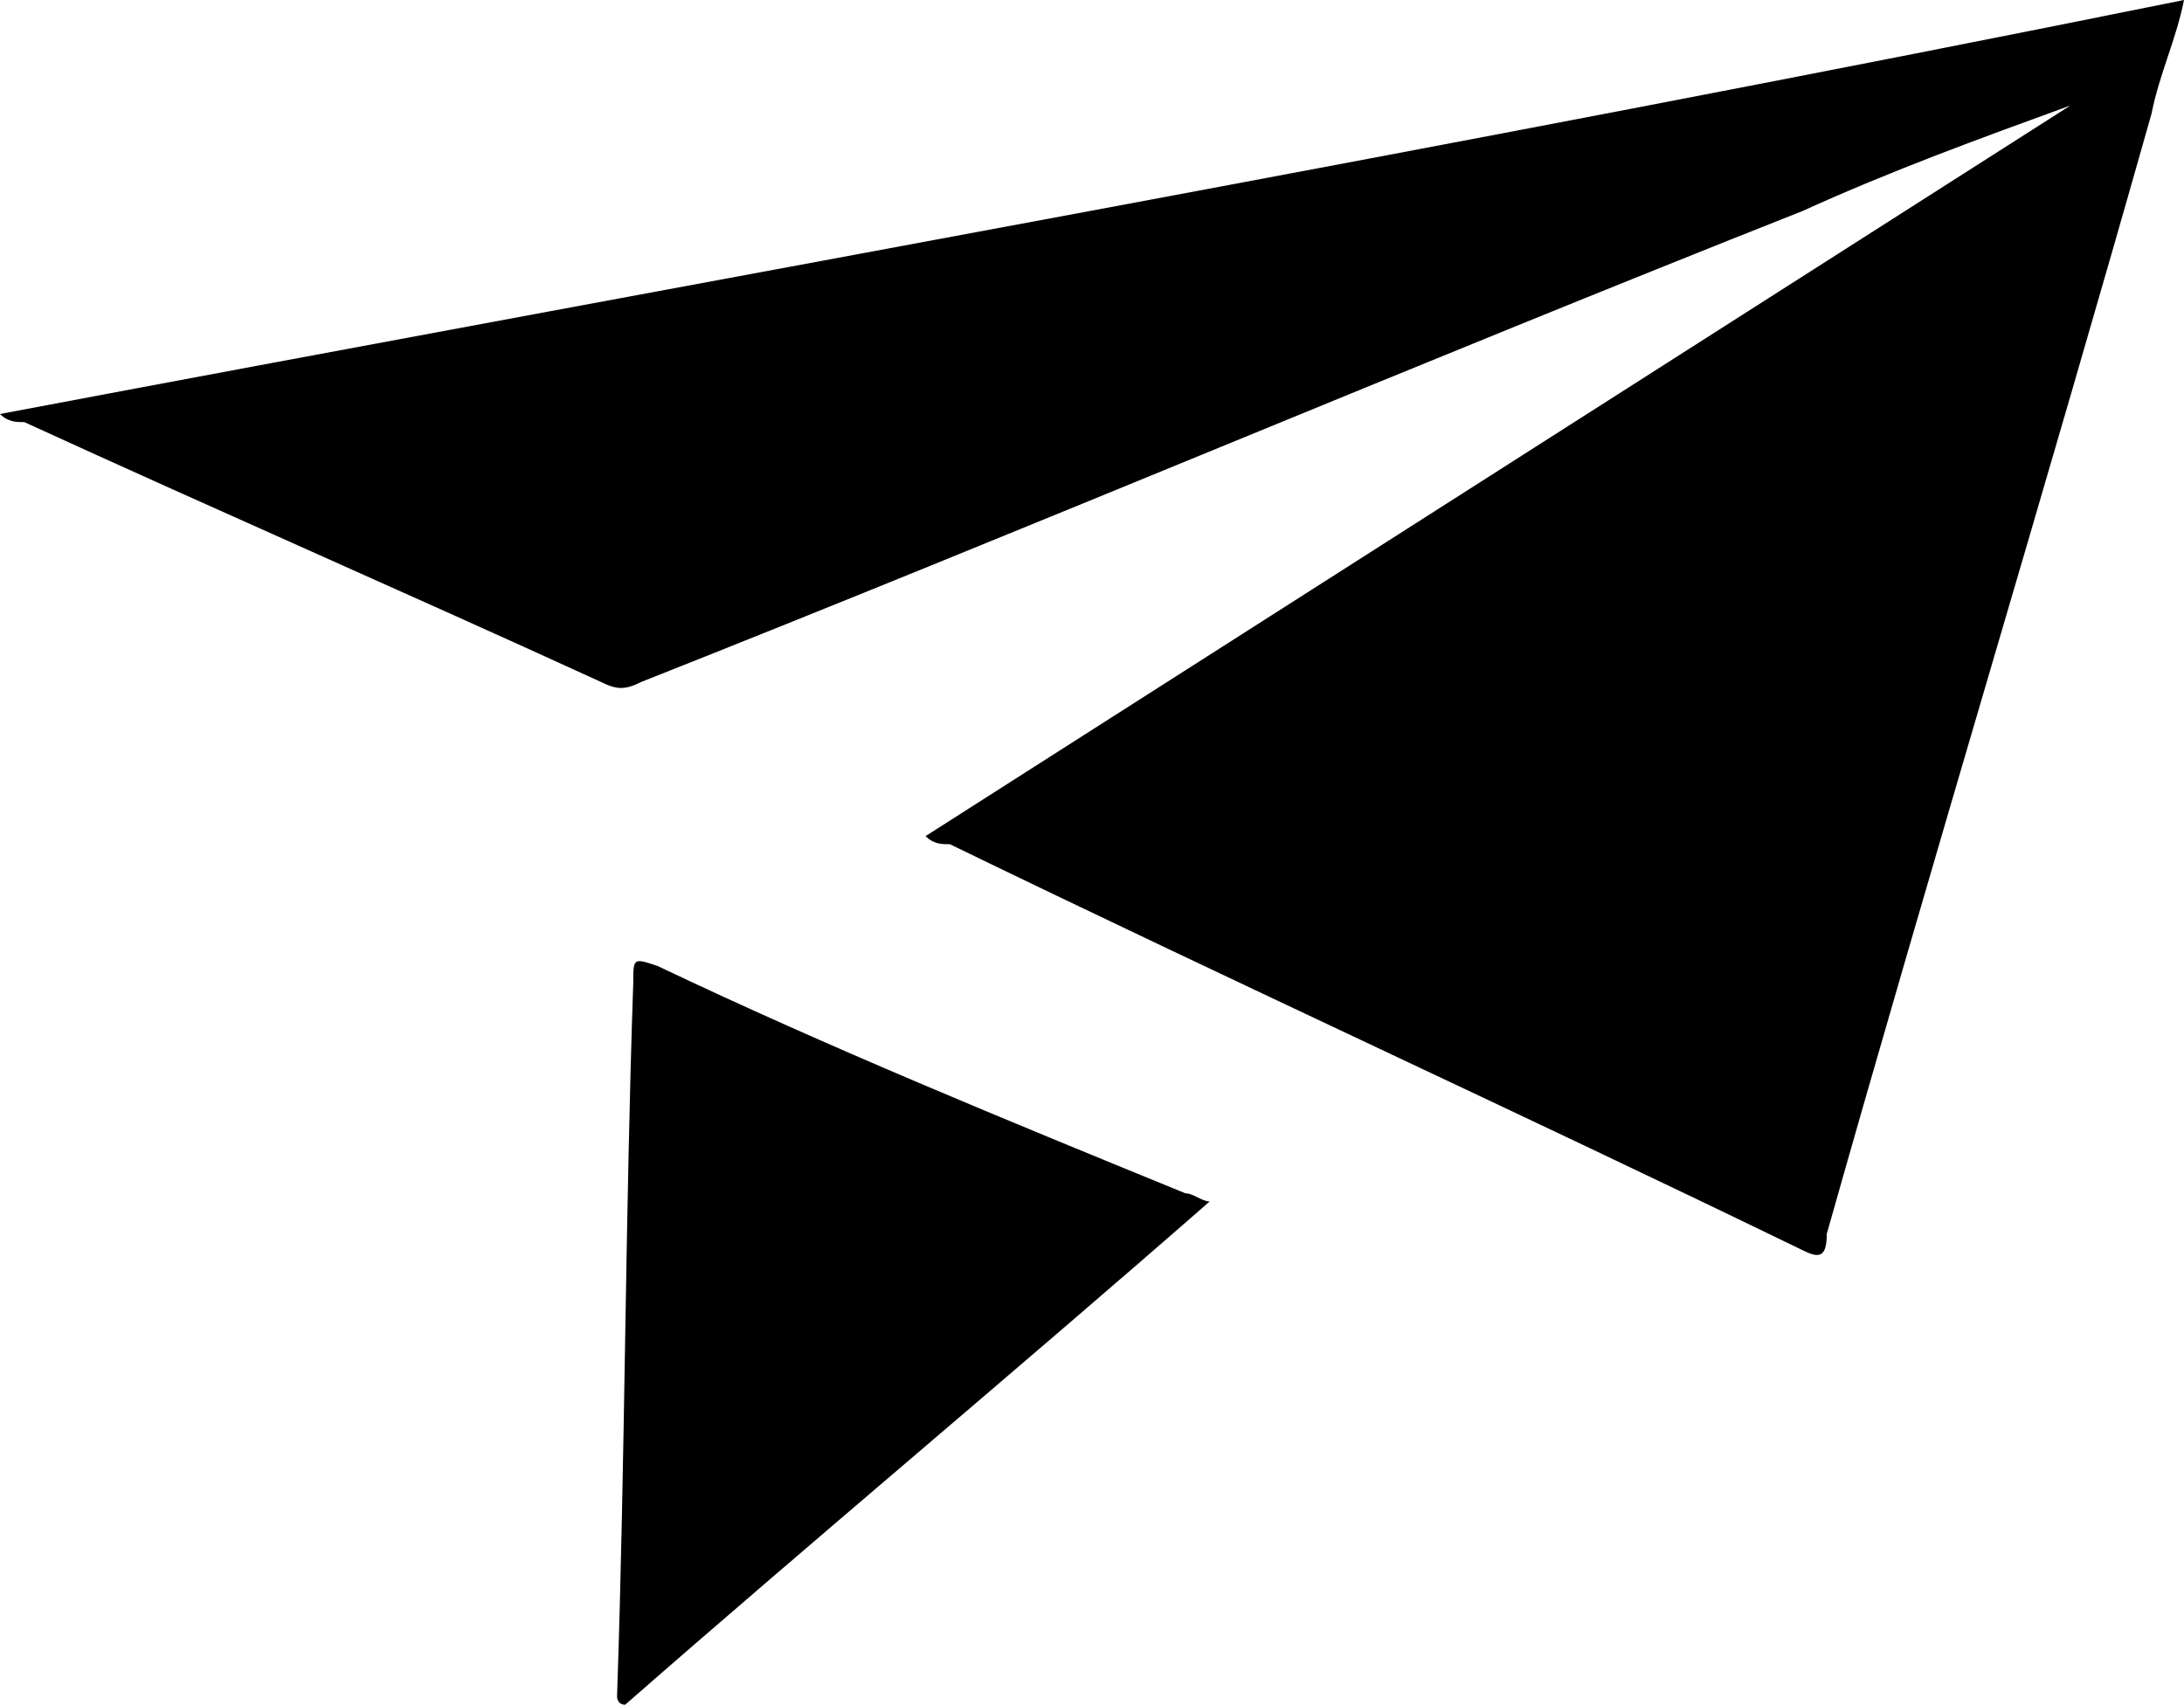 <?xml version="1.0" encoding="utf-8"?>
<svg version="1.1" id="Layer_1" xmlns="http://www.w3.org/2000/svg" xmlns:xlink="http://www.w3.org/1999/xlink" x="0px" y="0px"
	 viewBox="-531.5 835.6 26.9 21" style="enable-background:new -531.5 835.6 26.9 21;" xml:space="preserve">
<g>
	<path fill="currentColor" d="M-531.5,840.7c0.1,0.1,0.2,0.1,0.3,0.1c2.4,1.1,4.7,2.1,7.1,3.2c0.2,0.1,0.3,0.1,0.5,0c4.8-1.9,9.5-3.9,14.3-5.8
		c1.1-0.5,2.2-0.9,3.3-1.3l0,0c-4.7,3-9.4,6-14.1,9c0.1,0.1,0.2,0.1,0.3,0.1c3.5,1.7,7,3.3,10.5,5c0.2,0.1,0.3,0.1,0.3-0.2
		c1.3-4.6,2.7-9.2,4-13.8c0.1-0.5,0.3-0.9,0.4-1.4C-513.5,837.4-522.5,839-531.5,840.7z M-523.4,847.5c-0.3-0.1-0.3-0.1-0.3,0.2
		c-0.1,2.9-0.1,5.9-0.2,8.8c0,0,0,0.1,0.1,0.1c2.4-2.1,4.8-4.1,7.2-6.2c-0.1,0-0.2-0.1-0.3-0.1
		C-519.1,849.4-521.3,848.5-523.4,847.5z"/>
</g>
</svg>
